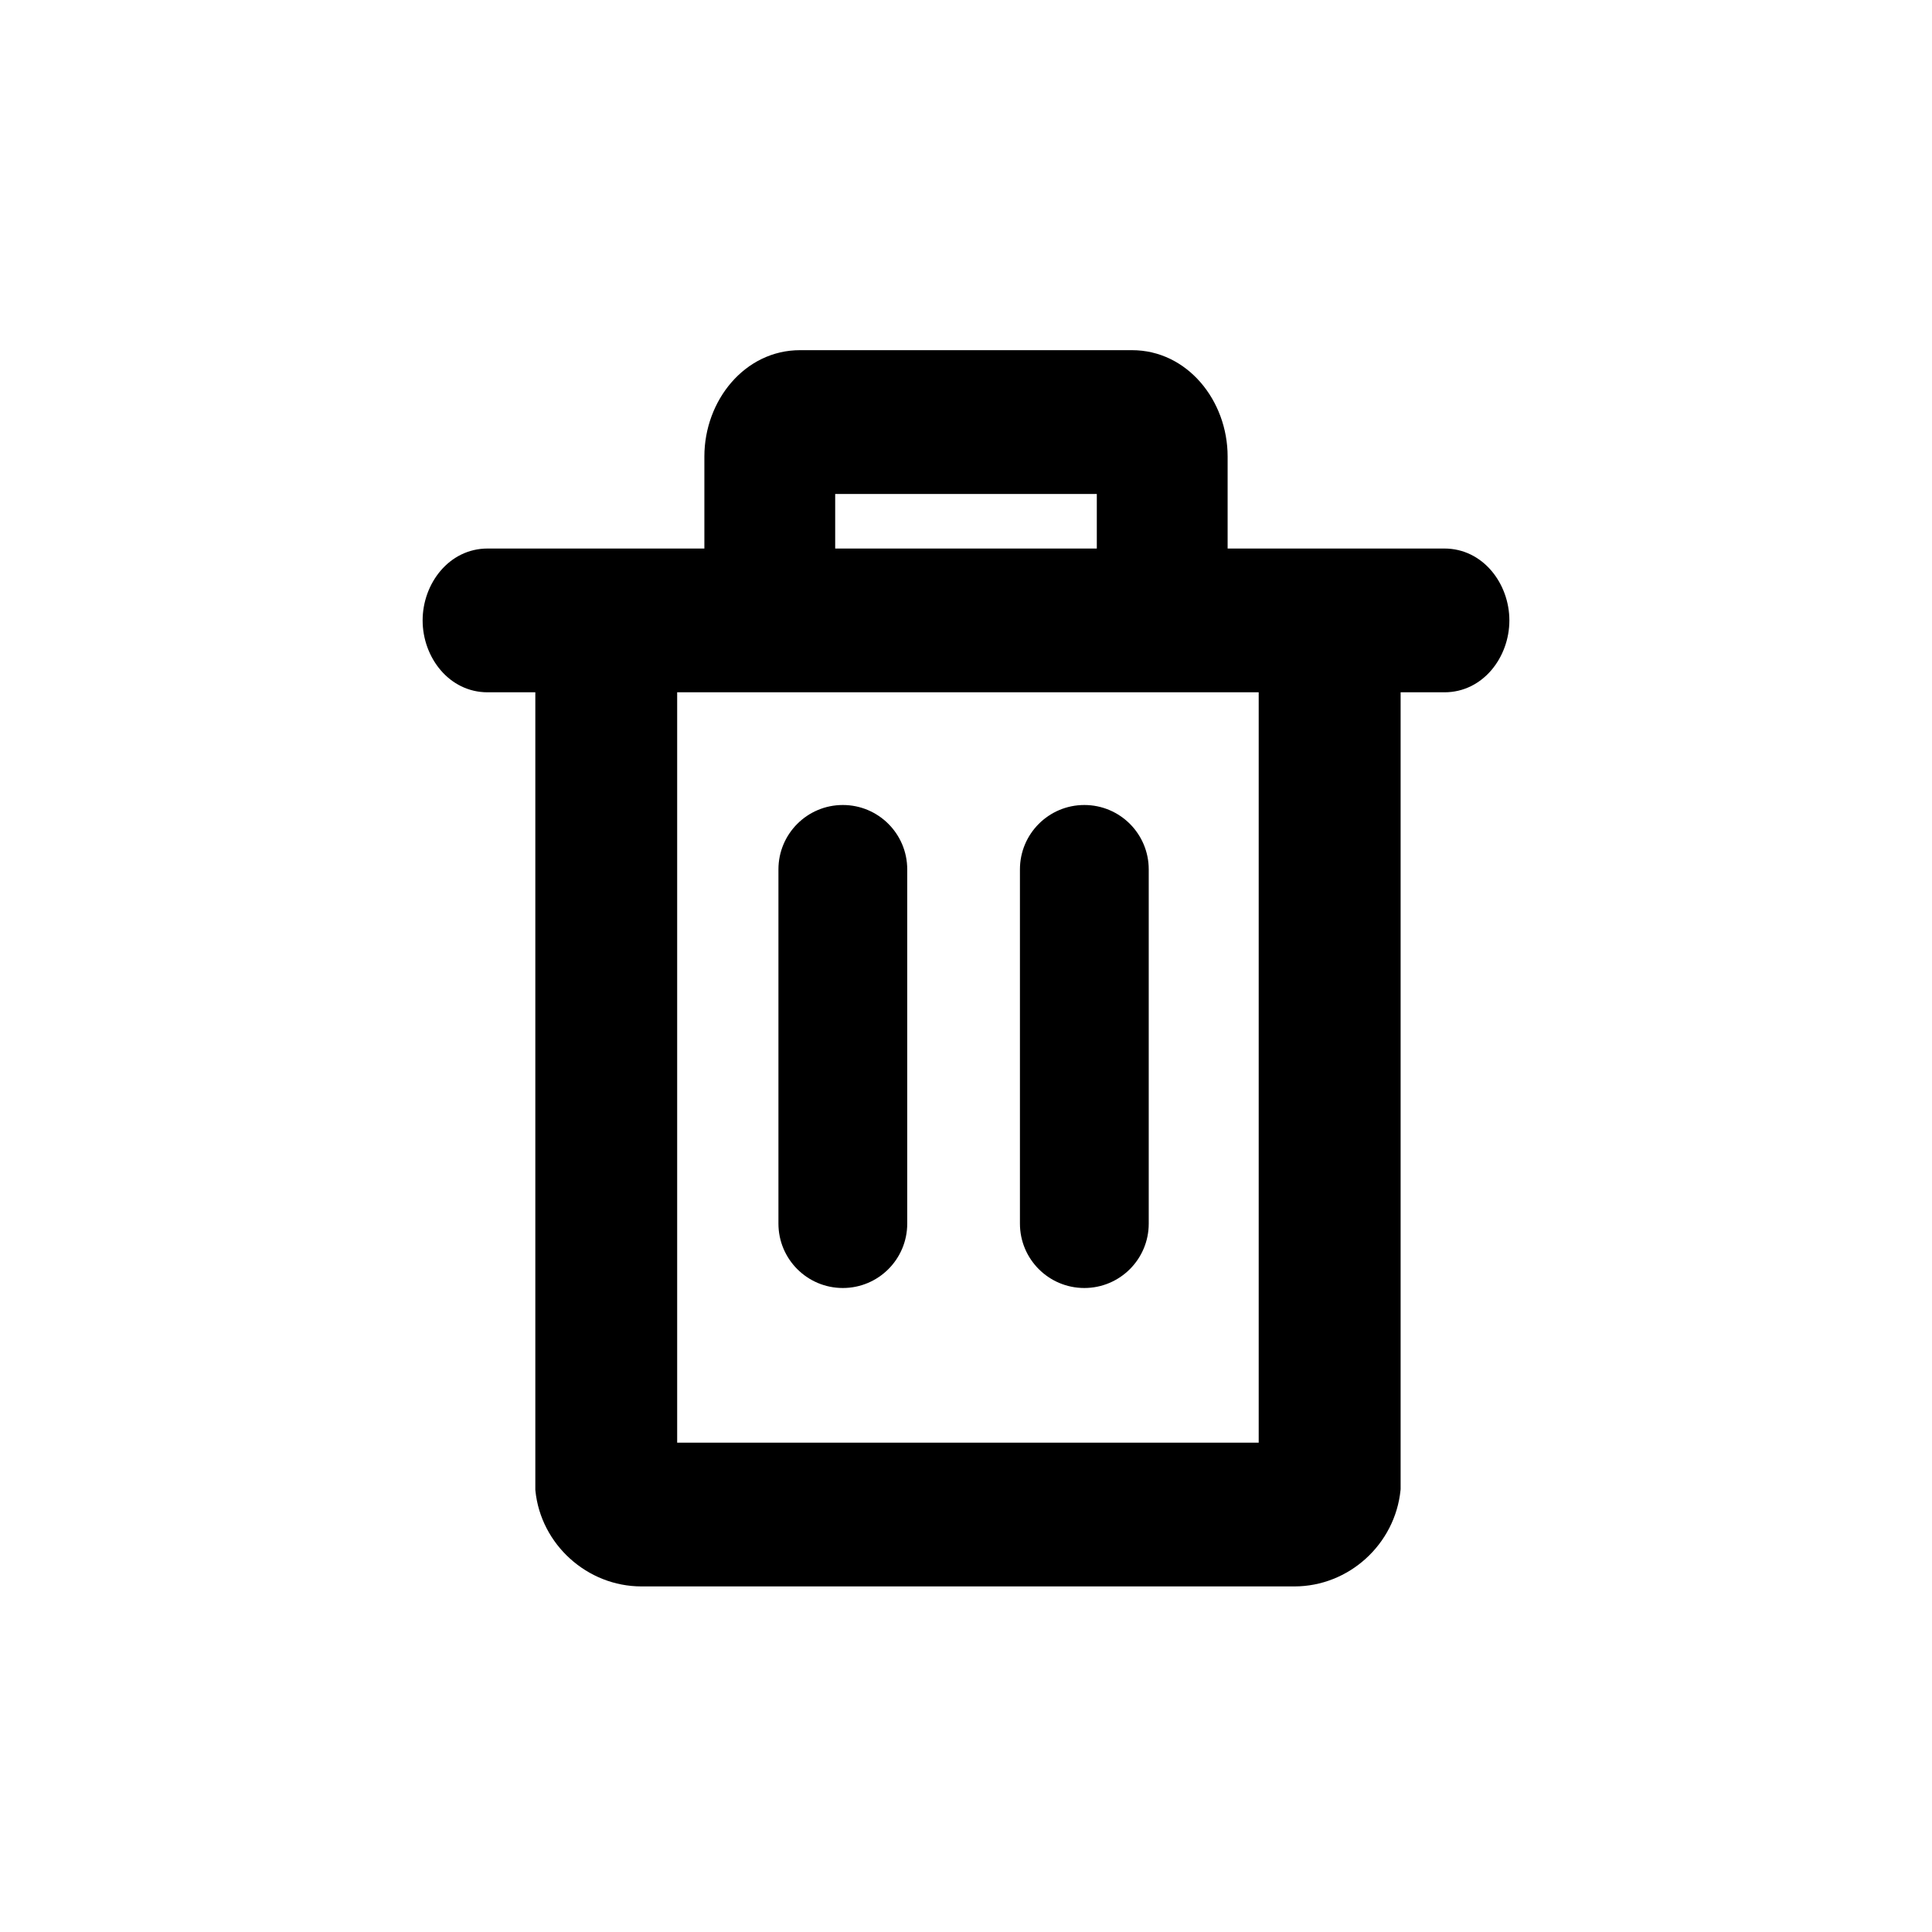 <svg width="24" height="24" viewBox="0 0 24 24" fill="none" xmlns="http://www.w3.org/2000/svg">
    <path d="M10.47 10C10.912 10 11.27 10.358 11.27 10.8L11.27 15.2C11.27 15.642 10.912 16 10.47 16C10.028 16 9.67 15.642 9.67 15.2V10.8C9.67 10.358 10.028 10 10.47 10Z" fill="currentColor"/>
    <path d="M13.47 10C13.912 10 14.27 10.358 14.27 10.8V15.2C14.27 15.642 13.912 16 13.47 16C13.028 16 12.67 15.642 12.67 15.2V10.8C12.67 10.358 13.028 10 13.47 10Z" fill="currentColor"/>
    <path fill-rule="evenodd" clip-rule="evenodd" d="M8.75 5.671C8.75 4.975 9.252 4.35 9.938 4.35H14.062C14.748 4.35 15.25 4.975 15.25 5.671V6.814H17.943C18.421 6.814 18.75 7.249 18.75 7.707C18.75 8.166 18.421 8.6 17.943 8.6H17.399V18.497L17.398 18.51C17.33 19.186 16.754 19.707 16.08 19.707L7.968 19.707C7.295 19.707 6.718 19.186 6.651 18.517L6.65 18.505L6.65 8.6H6.057C5.579 8.6 5.25 8.166 5.25 7.707C5.25 7.249 5.579 6.814 6.057 6.814H8.75V5.671ZM13.625 6.136V6.814H10.375V6.136H13.625ZM8.412 8.6H15.636V17.921L8.412 17.921V8.6Z" fill="currentColor"/>
</svg>
